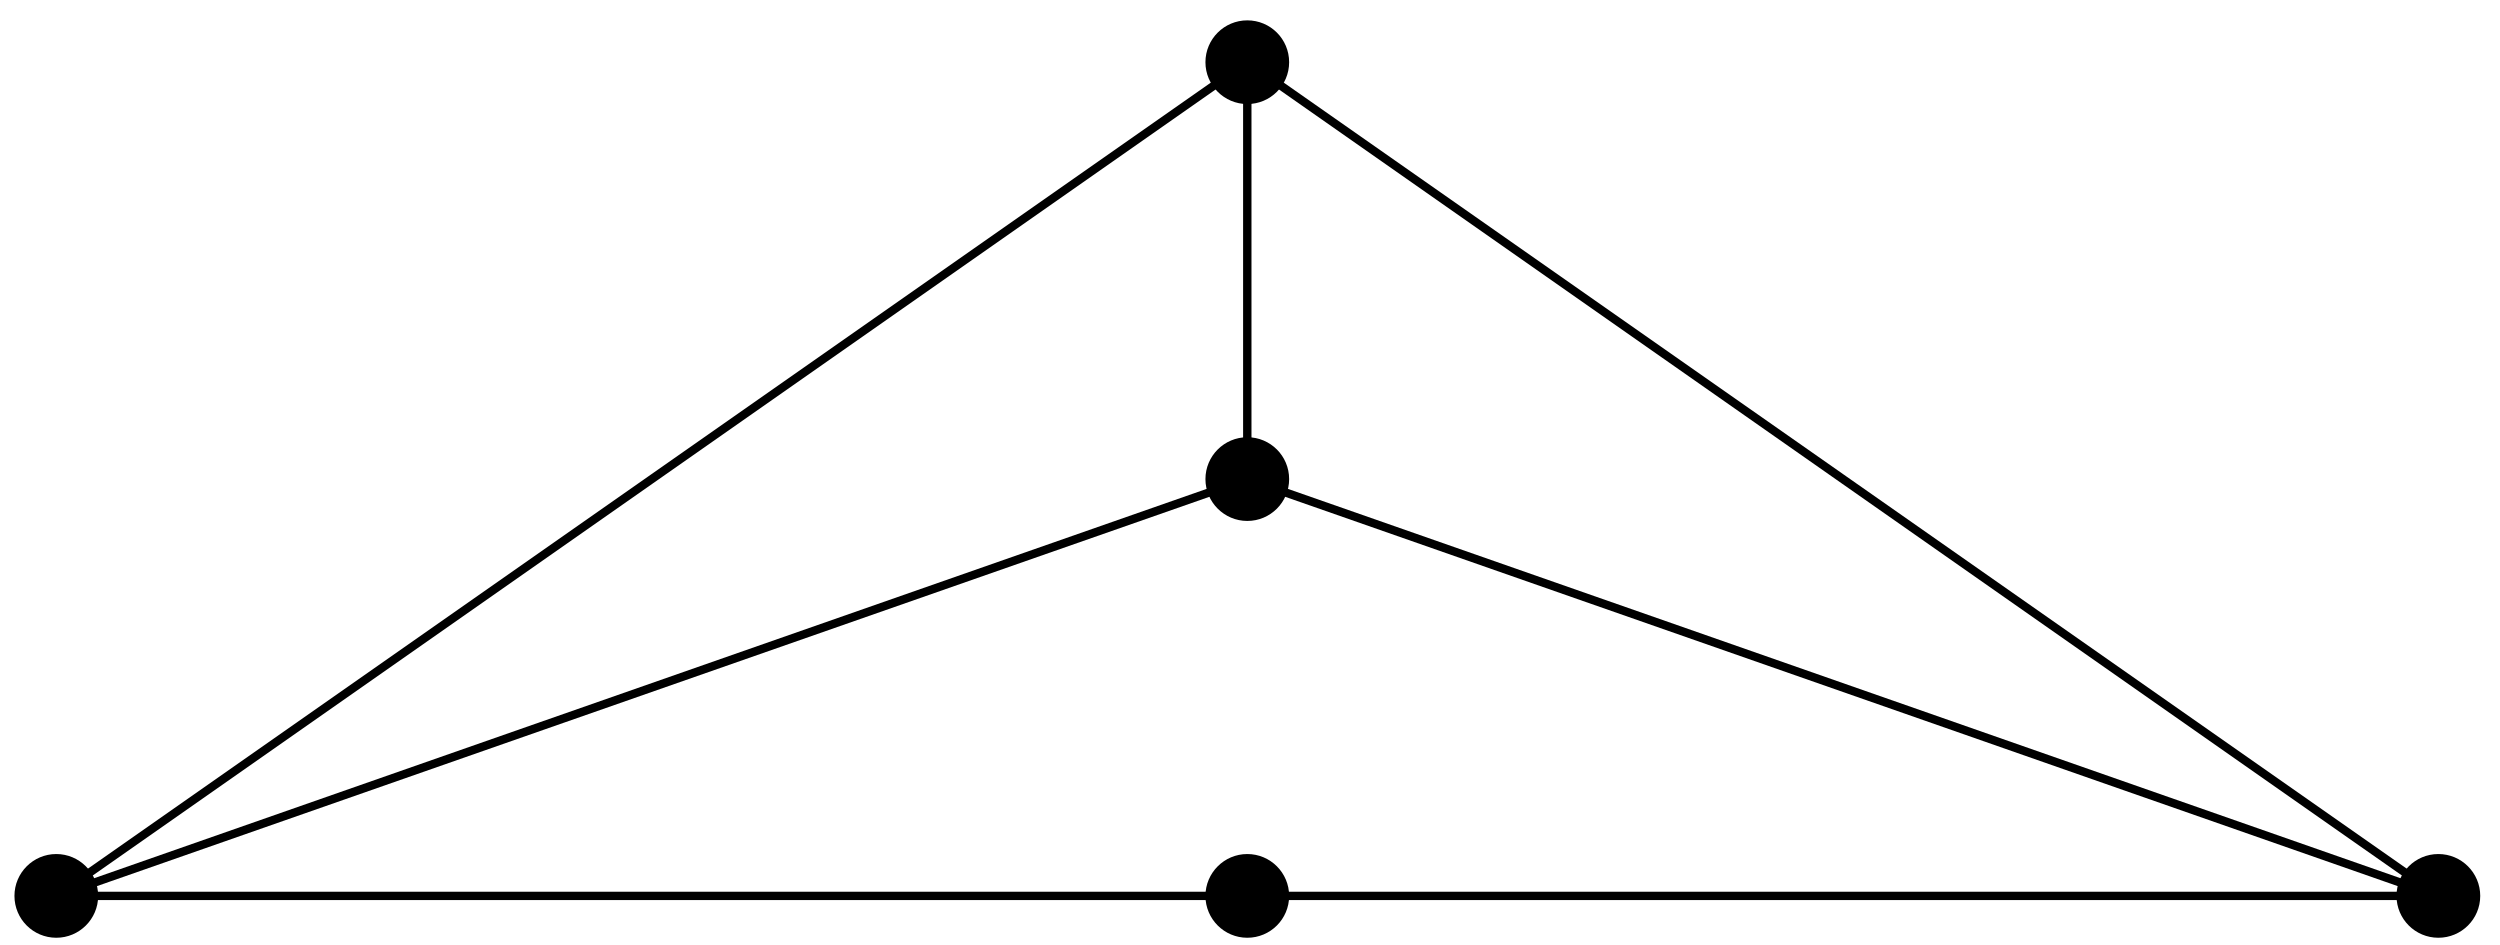 <?xml version="1.0" encoding="UTF-8"?>
<svg xmlns="http://www.w3.org/2000/svg" xmlns:xlink="http://www.w3.org/1999/xlink" width="119pt" height="45pt" viewBox="0 0 119 45" version="1.1">
<g id="surface1">
<path style="fill:none;stroke-width:0.399;stroke-linecap:butt;stroke-linejoin:miter;stroke:rgb(0%,0%,0%);stroke-opacity:1;stroke-miterlimit:10;" d="M -56.692 0.001 L 56.694 0.001 L -0.001 19.841 L -56.692 0.001 L -0.001 39.685 L 56.694 0.001 M -0.001 39.685 L -0.001 19.841 " transform="matrix(1,0,0,-1,59.372,42.646)"/>
<path style=" stroke:none;fill-rule:nonzero;fill:rgb(0%,0%,0%);fill-opacity:1;" d="M 4.672 42.645 C 4.672 41.547 3.777 40.652 2.68 40.652 C 1.578 40.652 0.688 41.547 0.688 42.645 C 0.688 43.746 1.578 44.637 2.68 44.637 C 3.777 44.637 4.672 43.746 4.672 42.645 Z M 4.672 42.645 "/>
<path style=" stroke:none;fill-rule:nonzero;fill:rgb(0%,0%,0%);fill-opacity:1;" d="M 61.363 42.645 C 61.363 41.547 60.473 40.652 59.371 40.652 C 58.273 40.652 57.379 41.547 57.379 42.645 C 57.379 43.746 58.273 44.637 59.371 44.637 C 60.473 44.637 61.363 43.746 61.363 42.645 Z M 61.363 42.645 "/>
<path style=" stroke:none;fill-rule:nonzero;fill:rgb(0%,0%,0%);fill-opacity:1;" d="M 118.059 42.645 C 118.059 41.547 117.168 40.652 116.066 40.652 C 114.965 40.652 114.074 41.547 114.074 42.645 C 114.074 43.746 114.965 44.637 116.066 44.637 C 117.168 44.637 118.059 43.746 118.059 42.645 Z M 118.059 42.645 "/>
<path style=" stroke:none;fill-rule:nonzero;fill:rgb(0%,0%,0%);fill-opacity:1;" d="M 61.363 22.805 C 61.363 21.703 60.473 20.812 59.371 20.812 C 58.273 20.812 57.379 21.703 57.379 22.805 C 57.379 23.902 58.273 24.797 59.371 24.797 C 60.473 24.797 61.363 23.902 61.363 22.805 Z M 61.363 22.805 "/>
<path style=" stroke:none;fill-rule:nonzero;fill:rgb(0%,0%,0%);fill-opacity:1;" d="M 61.363 2.961 C 61.363 1.859 60.473 0.969 59.371 0.969 C 58.273 0.969 57.379 1.859 57.379 2.961 C 57.379 4.062 58.273 4.953 59.371 4.953 C 60.473 4.953 61.363 4.062 61.363 2.961 Z M 61.363 2.961 "/>
</g>
</svg>
